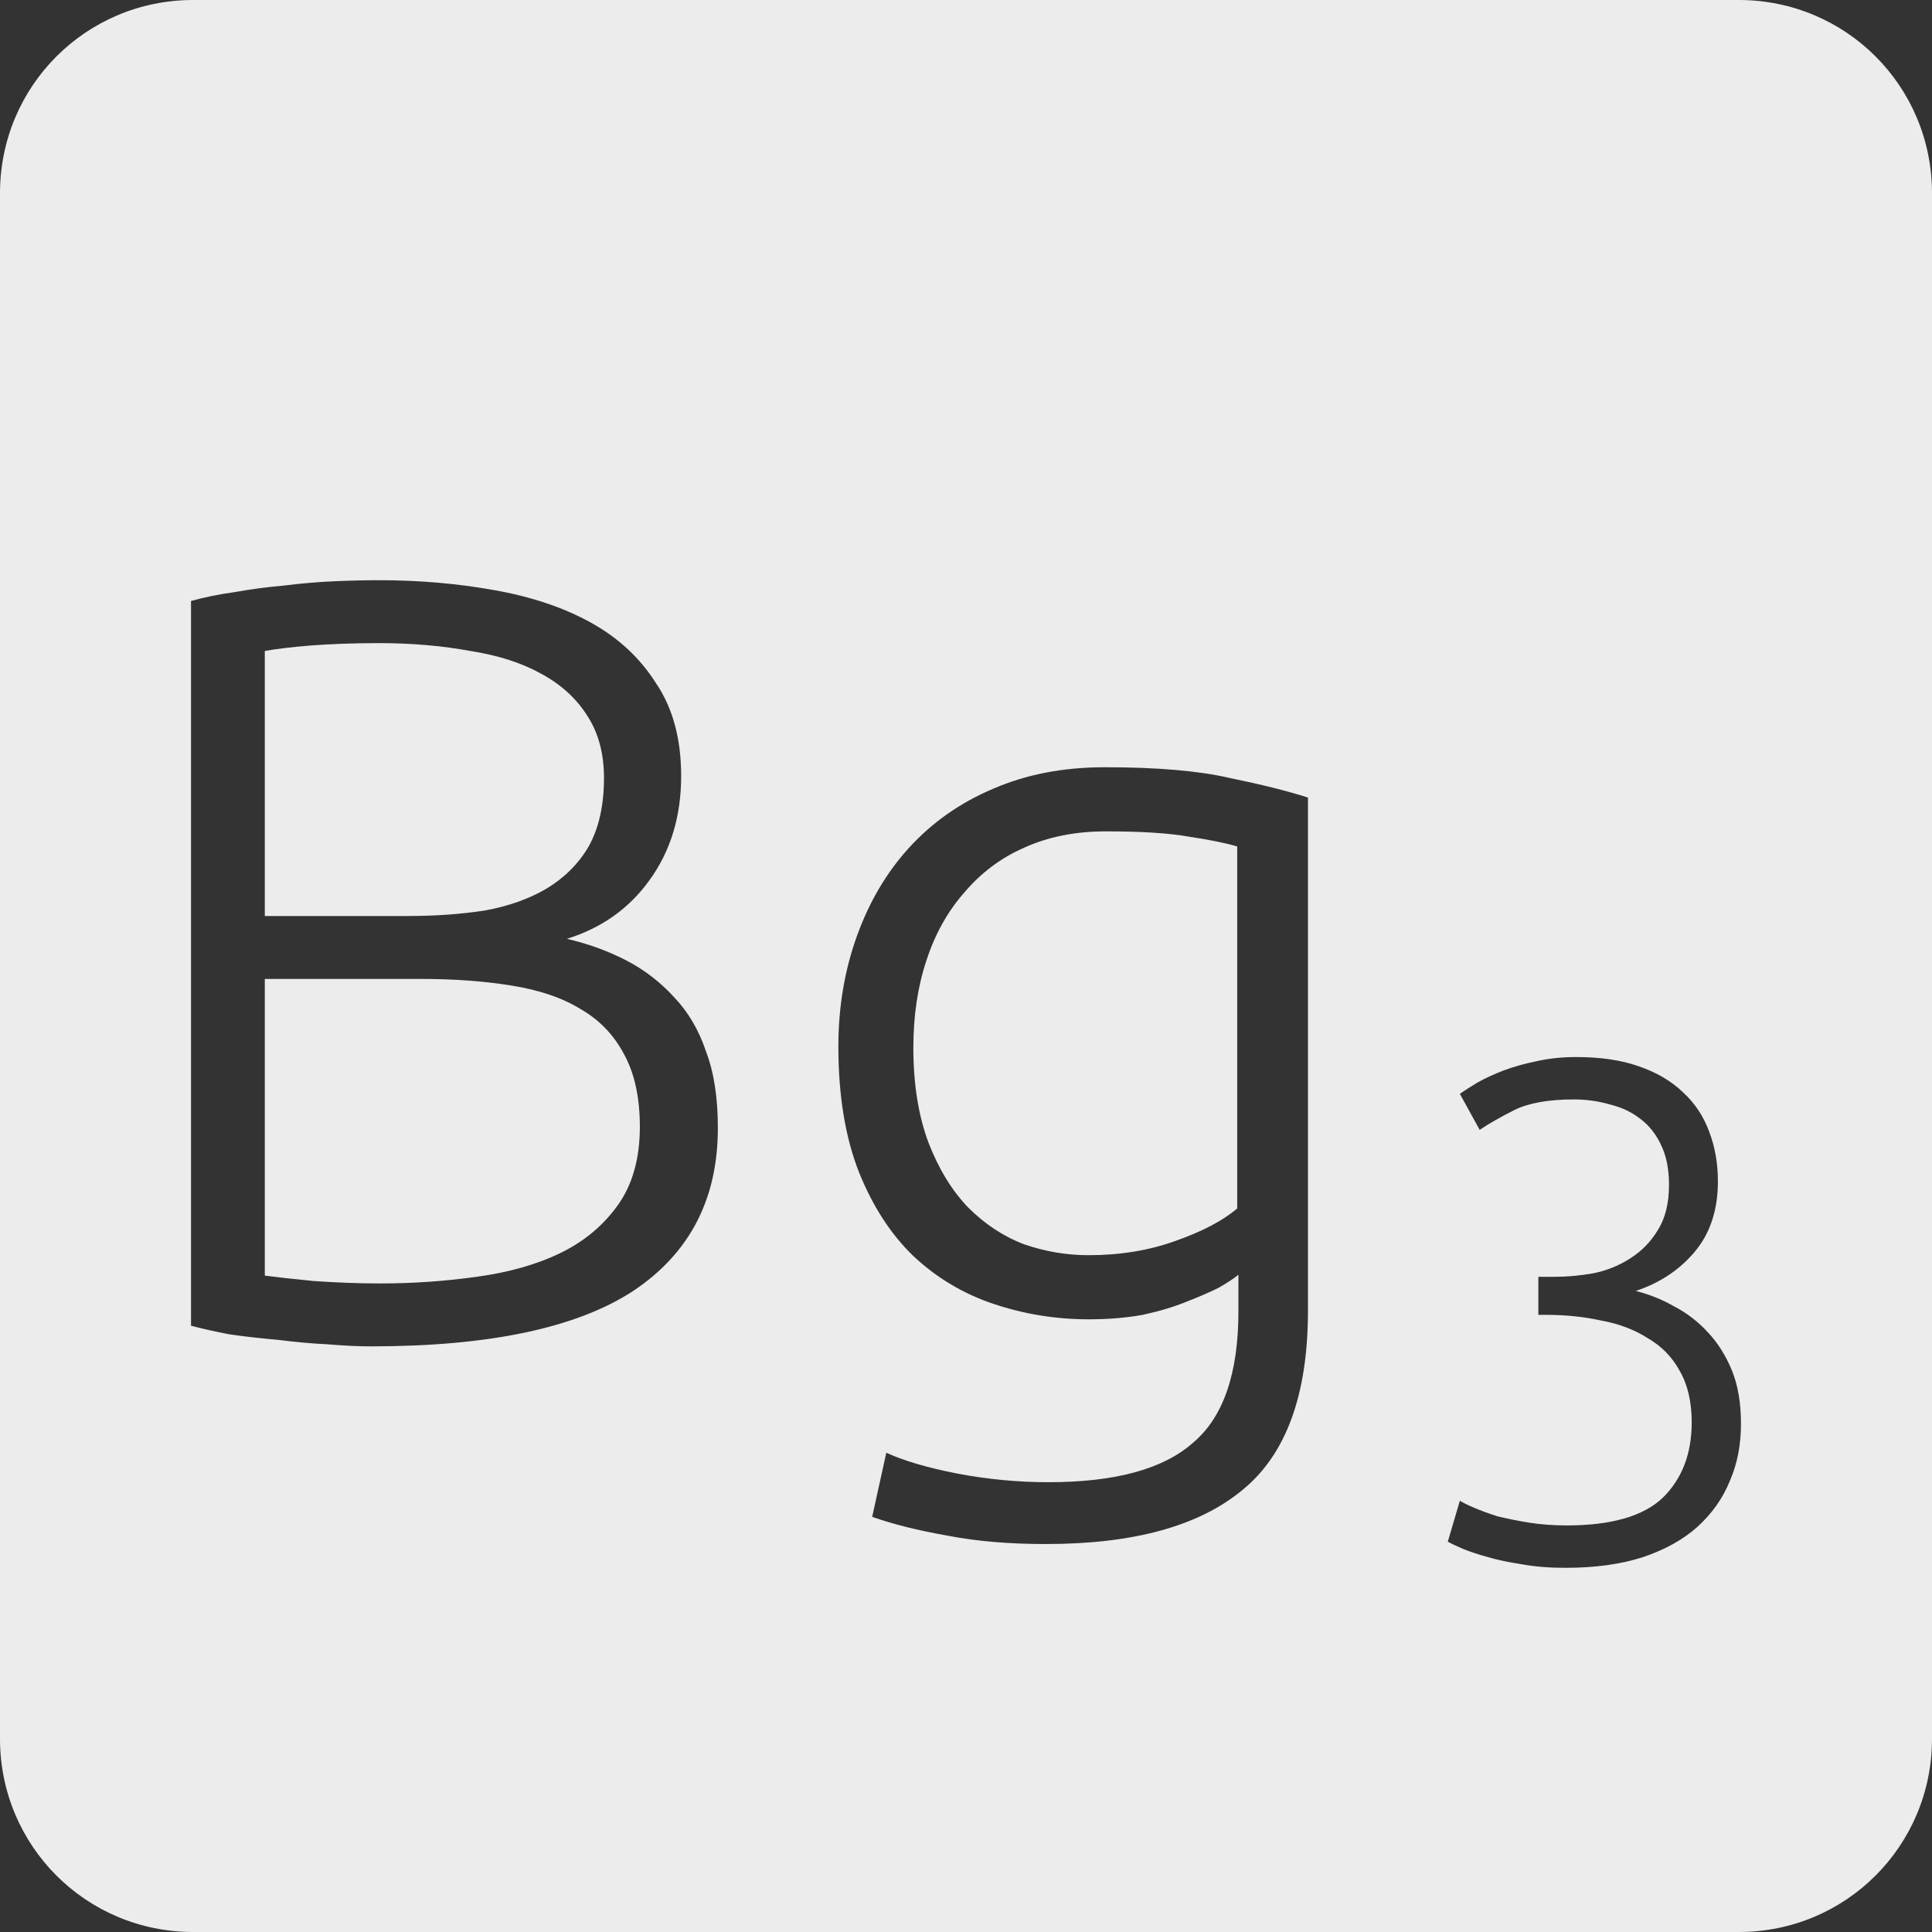 <?xml version="1.0" encoding="UTF-8" standalone="no"?>
<svg
   xmlns:dc="http://purl.org/dc/elements/1.1/"
   xmlns:cc="http://creativecommons.org/ns#"
   xmlns:rdf="http://www.w3.org/1999/02/22-rdf-syntax-ns#"
   xmlns:svg="http://www.w3.org/2000/svg"
   xmlns="http://www.w3.org/2000/svg"
   xmlns:sodipodi="http://sodipodi.sourceforge.net/DTD/sodipodi-0.dtd"
   xmlns:inkscape="http://www.inkscape.org/namespaces/inkscape"
   viewBox="0 0 16 16"
   id="svg2"
   version="1.1"
   inkscape:version="0.91 r13725"
   sodipodi:docname="indicator-keyboard-Bg-3.svg">
  <rect x="0" y="0" width="16" height="16" fill="#333333" stroke="none"/>
  <defs
     id="defs12" />
  <sodipodi:namedview
     pagecolor="#ffffff"
     bordercolor="#666666"
     borderopacity="1"
     objecttolerance="10"
     gridtolerance="10"
     guidetolerance="10"
     inkscape:pageopacity="0"
     inkscape:pageshadow="2"
     inkscape:window-width="459"
     inkscape:window-height="369"
     id="namedview10"
     showgrid="false"
     inkscape:zoom="14.75"
     inkscape:cx="8"
     inkscape:cy="8"
     inkscape:window-x="65"
     inkscape:window-y="24"
     inkscape:window-maximized="0"
     inkscape:current-layer="svg2" />
  <path
     style="fill:#ececec;fill-opacity:1"
     d="M 1.6 0 C 0.713 2.9605947e-16 0 0.713 0 1.6 L 0 14.4 C 2.9605947e-16 15.287 0.713 16 1.6 16 L 14.4 16 C 15.287 16 16 15.287 16 14.4 L 16 1.6 C 16 0.713 15.287 0 14.4 0 L 1.6 0 z M 3.139 4.805 C 3.475 4.805 3.792 4.833 4.092 4.887 C 4.398 4.941 4.665 5.03 4.893 5.156 C 5.121 5.282 5.302 5.45 5.434 5.66 C 5.572 5.864 5.641 6.12 5.641 6.426 C 5.641 6.762 5.553 7.049 5.379 7.289 C 5.211 7.523 4.983 7.685 4.695 7.775 C 4.875 7.817 5.039 7.877 5.189 7.955 C 5.339 8.033 5.472 8.136 5.586 8.262 C 5.7 8.382 5.788 8.531 5.848 8.711 C 5.914 8.885 5.945 9.096 5.945 9.342 C 5.945 9.93 5.712 10.379 5.244 10.691 C 4.776 10.997 4.052 11.15 3.074 11.15 C 2.972 11.15 2.853 11.145 2.715 11.133 C 2.583 11.127 2.445 11.114 2.301 11.096 C 2.163 11.084 2.03 11.069 1.904 11.051 C 1.778 11.027 1.672 11.003 1.582 10.979 L 1.582 4.977 C 1.69 4.947 1.809 4.922 1.941 4.904 C 2.073 4.88 2.208 4.862 2.346 4.85 C 2.49 4.832 2.628 4.82 2.76 4.814 C 2.898 4.808 3.025 4.805 3.139 4.805 z M 3.139 5.326 C 2.917 5.326 2.726 5.334 2.57 5.346 C 2.42 5.358 2.295 5.373 2.193 5.391 L 2.193 7.586 L 3.381 7.586 C 3.603 7.586 3.814 7.571 4.012 7.541 C 4.21 7.505 4.379 7.445 4.523 7.361 C 4.673 7.271 4.791 7.154 4.875 7.01 C 4.959 6.86 5.002 6.671 5.002 6.443 C 5.002 6.239 4.955 6.068 4.865 5.93 C 4.775 5.786 4.647 5.668 4.479 5.578 C 4.317 5.488 4.123 5.427 3.895 5.391 C 3.667 5.349 3.415 5.326 3.139 5.326 z M 9.148 6.354 C 9.58 6.354 9.926 6.383 10.184 6.443 C 10.448 6.497 10.664 6.551 10.832 6.605 L 10.832 10.854 C 10.832 11.55 10.651 12.044 10.291 12.338 C 9.931 12.638 9.388 12.787 8.662 12.787 C 8.362 12.787 8.09 12.765 7.844 12.717 C 7.604 12.675 7.397 12.623 7.223 12.562 L 7.34 12.031 C 7.484 12.097 7.68 12.155 7.926 12.203 C 8.178 12.251 8.43 12.275 8.682 12.275 C 9.234 12.275 9.631 12.167 9.877 11.951 C 10.129 11.741 10.256 11.377 10.256 10.861 L 10.256 10.557 C 10.22 10.587 10.166 10.622 10.094 10.664 C 10.022 10.7 9.932 10.739 9.824 10.781 C 9.722 10.823 9.601 10.859 9.463 10.889 C 9.331 10.913 9.182 10.926 9.014 10.926 C 8.744 10.926 8.482 10.883 8.23 10.799 C 7.978 10.715 7.756 10.582 7.564 10.402 C 7.378 10.222 7.229 9.993 7.115 9.711 C 7.001 9.423 6.943 9.074 6.943 8.666 C 6.943 8.336 6.996 8.03 7.098 7.748 C 7.2 7.466 7.343 7.224 7.529 7.02 C 7.721 6.81 7.953 6.647 8.223 6.533 C 8.499 6.413 8.806 6.354 9.148 6.354 z M 9.158 6.885 C 8.906 6.885 8.68 6.93 8.482 7.02 C 8.29 7.104 8.126 7.227 7.988 7.389 C 7.85 7.545 7.744 7.733 7.672 7.955 C 7.6 8.171 7.564 8.412 7.564 8.676 C 7.564 8.982 7.607 9.245 7.691 9.467 C 7.775 9.683 7.884 9.86 8.016 9.998 C 8.154 10.136 8.308 10.239 8.482 10.305 C 8.656 10.365 8.834 10.395 9.014 10.395 C 9.278 10.395 9.518 10.355 9.734 10.277 C 9.956 10.199 10.126 10.11 10.246 10.008 L 10.246 7.01 C 10.144 6.98 10.014 6.954 9.852 6.93 C 9.69 6.9 9.458 6.885 9.158 6.885 z M 2.193 8.107 L 2.193 10.564 C 2.283 10.576 2.418 10.591 2.598 10.609 C 2.778 10.621 2.96 10.629 3.146 10.629 C 3.422 10.629 3.689 10.61 3.947 10.574 C 4.211 10.538 4.443 10.473 4.641 10.377 C 4.839 10.281 4.997 10.148 5.117 9.98 C 5.237 9.812 5.299 9.596 5.299 9.332 C 5.299 9.092 5.256 8.894 5.172 8.738 C 5.088 8.576 4.968 8.449 4.812 8.359 C 4.657 8.263 4.464 8.198 4.236 8.162 C 4.014 8.126 3.764 8.107 3.488 8.107 L 2.193 8.107 z M 13.051 8.754 C 13.254 8.754 13.426 8.779 13.57 8.83 C 13.719 8.881 13.842 8.953 13.939 9.047 C 14.037 9.137 14.109 9.246 14.156 9.375 C 14.203 9.5 14.227 9.635 14.227 9.783 C 14.227 10.021 14.162 10.217 14.033 10.369 C 13.908 10.517 13.746 10.625 13.547 10.691 C 13.656 10.719 13.762 10.76 13.863 10.818 C 13.969 10.873 14.063 10.945 14.145 11.035 C 14.226 11.121 14.293 11.227 14.344 11.352 C 14.394 11.476 14.418 11.623 14.418 11.791 C 14.418 11.963 14.389 12.119 14.326 12.264 C 14.268 12.408 14.178 12.535 14.057 12.645 C 13.94 12.75 13.789 12.834 13.605 12.896 C 13.422 12.955 13.209 12.984 12.963 12.984 C 12.834 12.984 12.715 12.975 12.605 12.955 C 12.5 12.939 12.406 12.92 12.324 12.896 C 12.242 12.873 12.172 12.85 12.113 12.826 C 12.059 12.803 12.018 12.783 11.99 12.768 L 12.09 12.428 C 12.113 12.443 12.152 12.463 12.207 12.486 C 12.262 12.51 12.326 12.533 12.4 12.557 C 12.478 12.576 12.565 12.594 12.658 12.609 C 12.756 12.625 12.862 12.633 12.975 12.633 C 13.345 12.633 13.61 12.556 13.77 12.404 C 13.929 12.248 14.01 12.041 14.01 11.779 C 14.01 11.608 13.976 11.465 13.91 11.352 C 13.848 11.238 13.76 11.148 13.646 11.082 C 13.537 11.012 13.408 10.963 13.26 10.936 C 13.115 10.904 12.963 10.889 12.799 10.889 L 12.74 10.889 L 12.74 10.574 L 12.875 10.574 C 12.98 10.574 13.086 10.564 13.195 10.545 C 13.308 10.522 13.41 10.48 13.5 10.422 C 13.594 10.363 13.67 10.285 13.729 10.188 C 13.791 10.09 13.822 9.965 13.822 9.812 C 13.822 9.684 13.801 9.576 13.758 9.486 C 13.715 9.393 13.656 9.318 13.582 9.264 C 13.512 9.209 13.428 9.17 13.33 9.146 C 13.236 9.119 13.139 9.105 13.033 9.105 C 12.823 9.105 12.658 9.135 12.541 9.193 C 12.424 9.252 12.328 9.307 12.254 9.357 L 12.09 9.059 C 12.129 9.031 12.178 9 12.236 8.965 C 12.299 8.93 12.371 8.896 12.453 8.865 C 12.535 8.834 12.625 8.809 12.723 8.789 C 12.824 8.766 12.934 8.754 13.051 8.754 z "
     id="path4" />
</svg>
